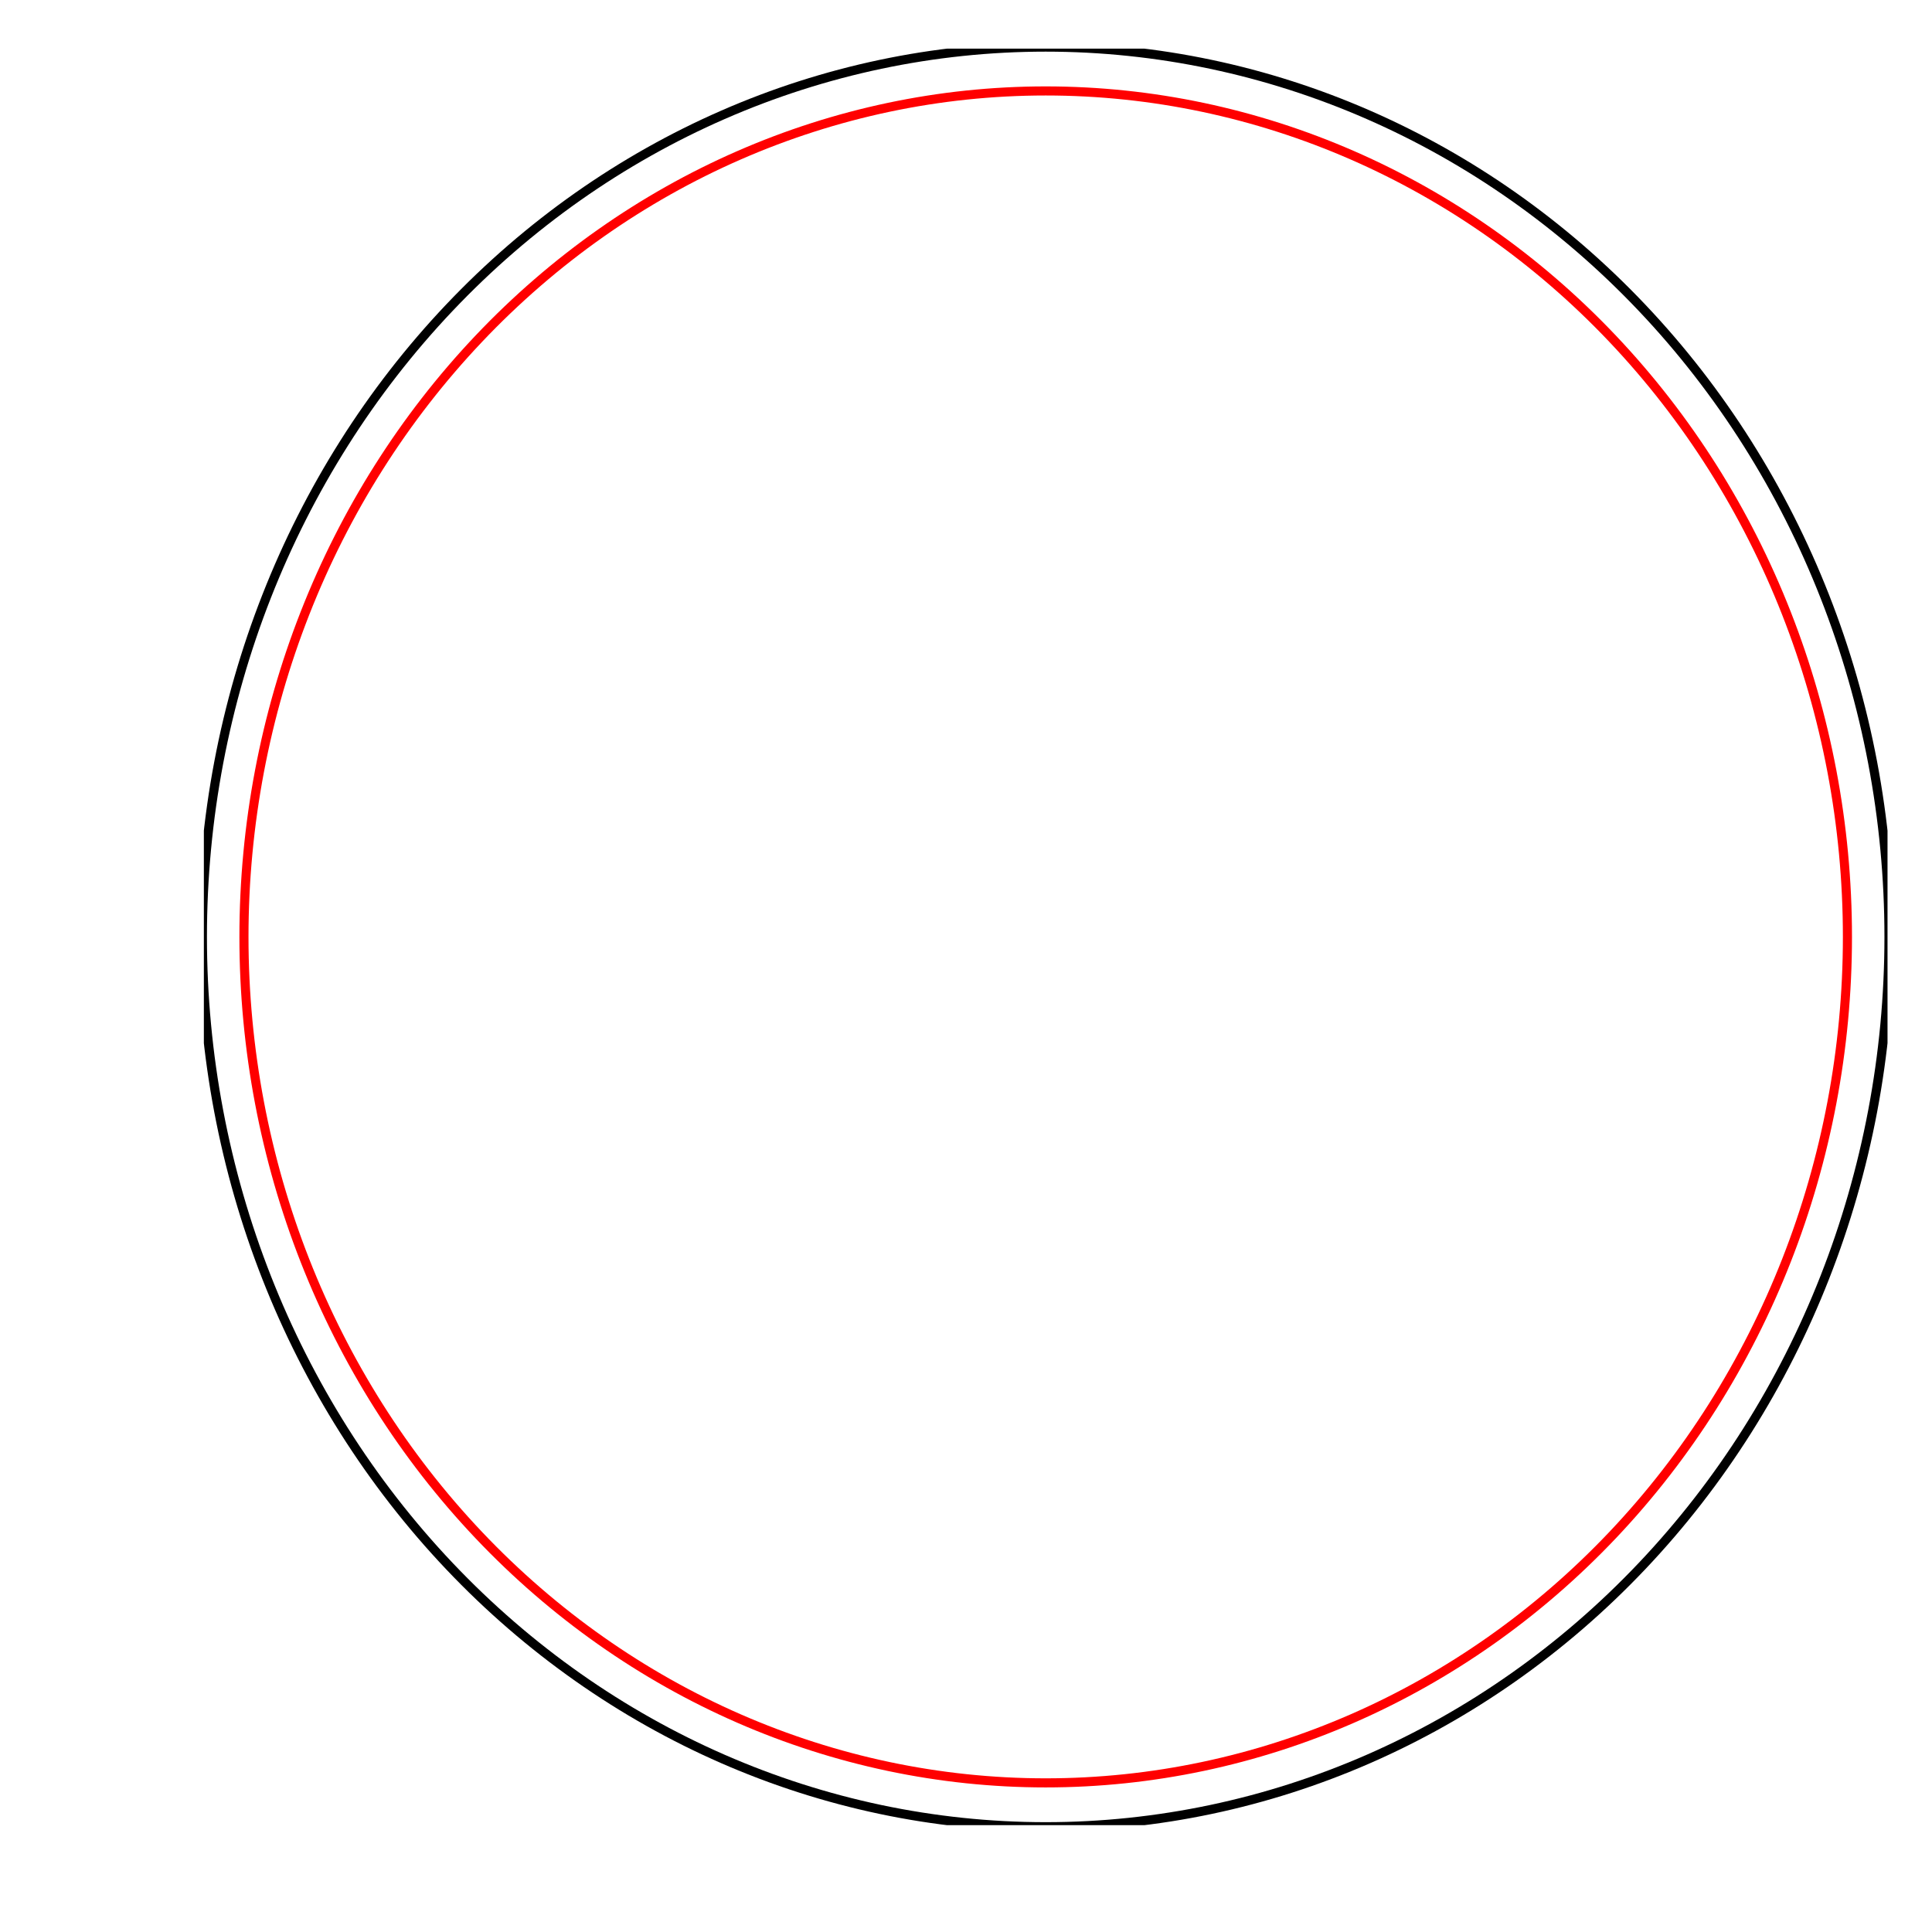 <?xml version="1.0" encoding="utf-8" standalone="no"?>
<!DOCTYPE svg PUBLIC "-//W3C//DTD SVG 1.1//EN"
  "http://www.w3.org/Graphics/SVG/1.1/DTD/svg11.dtd">
<!-- Created with matplotlib (http://matplotlib.org/) -->
<svg height="425pt" version="1.1" viewBox="0 0 425 425" width="425pt" xmlns="http://www.w3.org/2000/svg" xmlns:xlink="http://www.w3.org/1999/xlink">
 <defs>
  <style type="text/css">
*{stroke-linecap:butt;stroke-linejoin:round;}
  </style>
 </defs>
 <g id="figure_1">
  <g id="patch_1">
   <path d="M 0 425.378 
L 425.915 425.378 
L 425.915 0 
L 0 0 
z
" style="fill:none;"/>
  </g>
  <g id="axes_1">
   <g id="patch_2">
    <path clip-path="url(#pce7eefc3ef)" d="M 230.03 401.84 
C 279.227 401.84 326.416 381.216 361.204 344.509 
C 395.991 307.803 415.538 258.011 415.538 206.1 
C 415.538 154.189 395.991 104.397 361.204 67.691 
C 326.416 30.984 279.227 10.36 230.03 10.36 
C 180.833 10.36 133.644 30.984 98.857 67.691 
C 64.069 104.397 44.523 154.189 44.523 206.1 
C 44.523 258.011 64.069 307.803 98.857 344.509 
C 133.644 381.216 180.833 401.84 230.03 401.84 
z
" style="fill:none;stroke:#000000;stroke-linejoin:miter;stroke-width:2;"/>
   </g>
   <g id="patch_3">
    <path clip-path="url(#pce7eefc3ef)" d="M 230.03 392.195 
C 276.803 392.195 321.667 372.587 354.74 337.689 
C 387.814 302.791 406.397 255.453 406.397 206.1 
C 406.397 156.747 387.814 109.409 354.74 74.511 
C 321.667 39.613 276.803 20.005 230.03 20.005 
C 183.257 20.005 138.394 39.613 105.32 74.511 
C 72.247 109.409 53.664 156.747 53.664 206.1 
C 53.664 255.453 72.247 302.791 105.32 337.689 
C 138.394 372.587 183.257 392.195 230.03 392.195 
z
" style="fill:none;stroke:#ff0000;stroke-linejoin:miter;stroke-width:2;"/>
   </g>
   <g id="patch_4">
    <path clip-path="url(#pce7eefc3ef)" d="z
" style="fill:none;stroke:#0000ff;stroke-linejoin:miter;stroke-width:2;"/>
   </g>
  </g>
 </g>
 <defs>
  <clipPath id="pce7eefc3ef">
   <rect height="390.8" width="370.37" x="44.845" y="10.7"/>
  </clipPath>
 </defs>
</svg>
